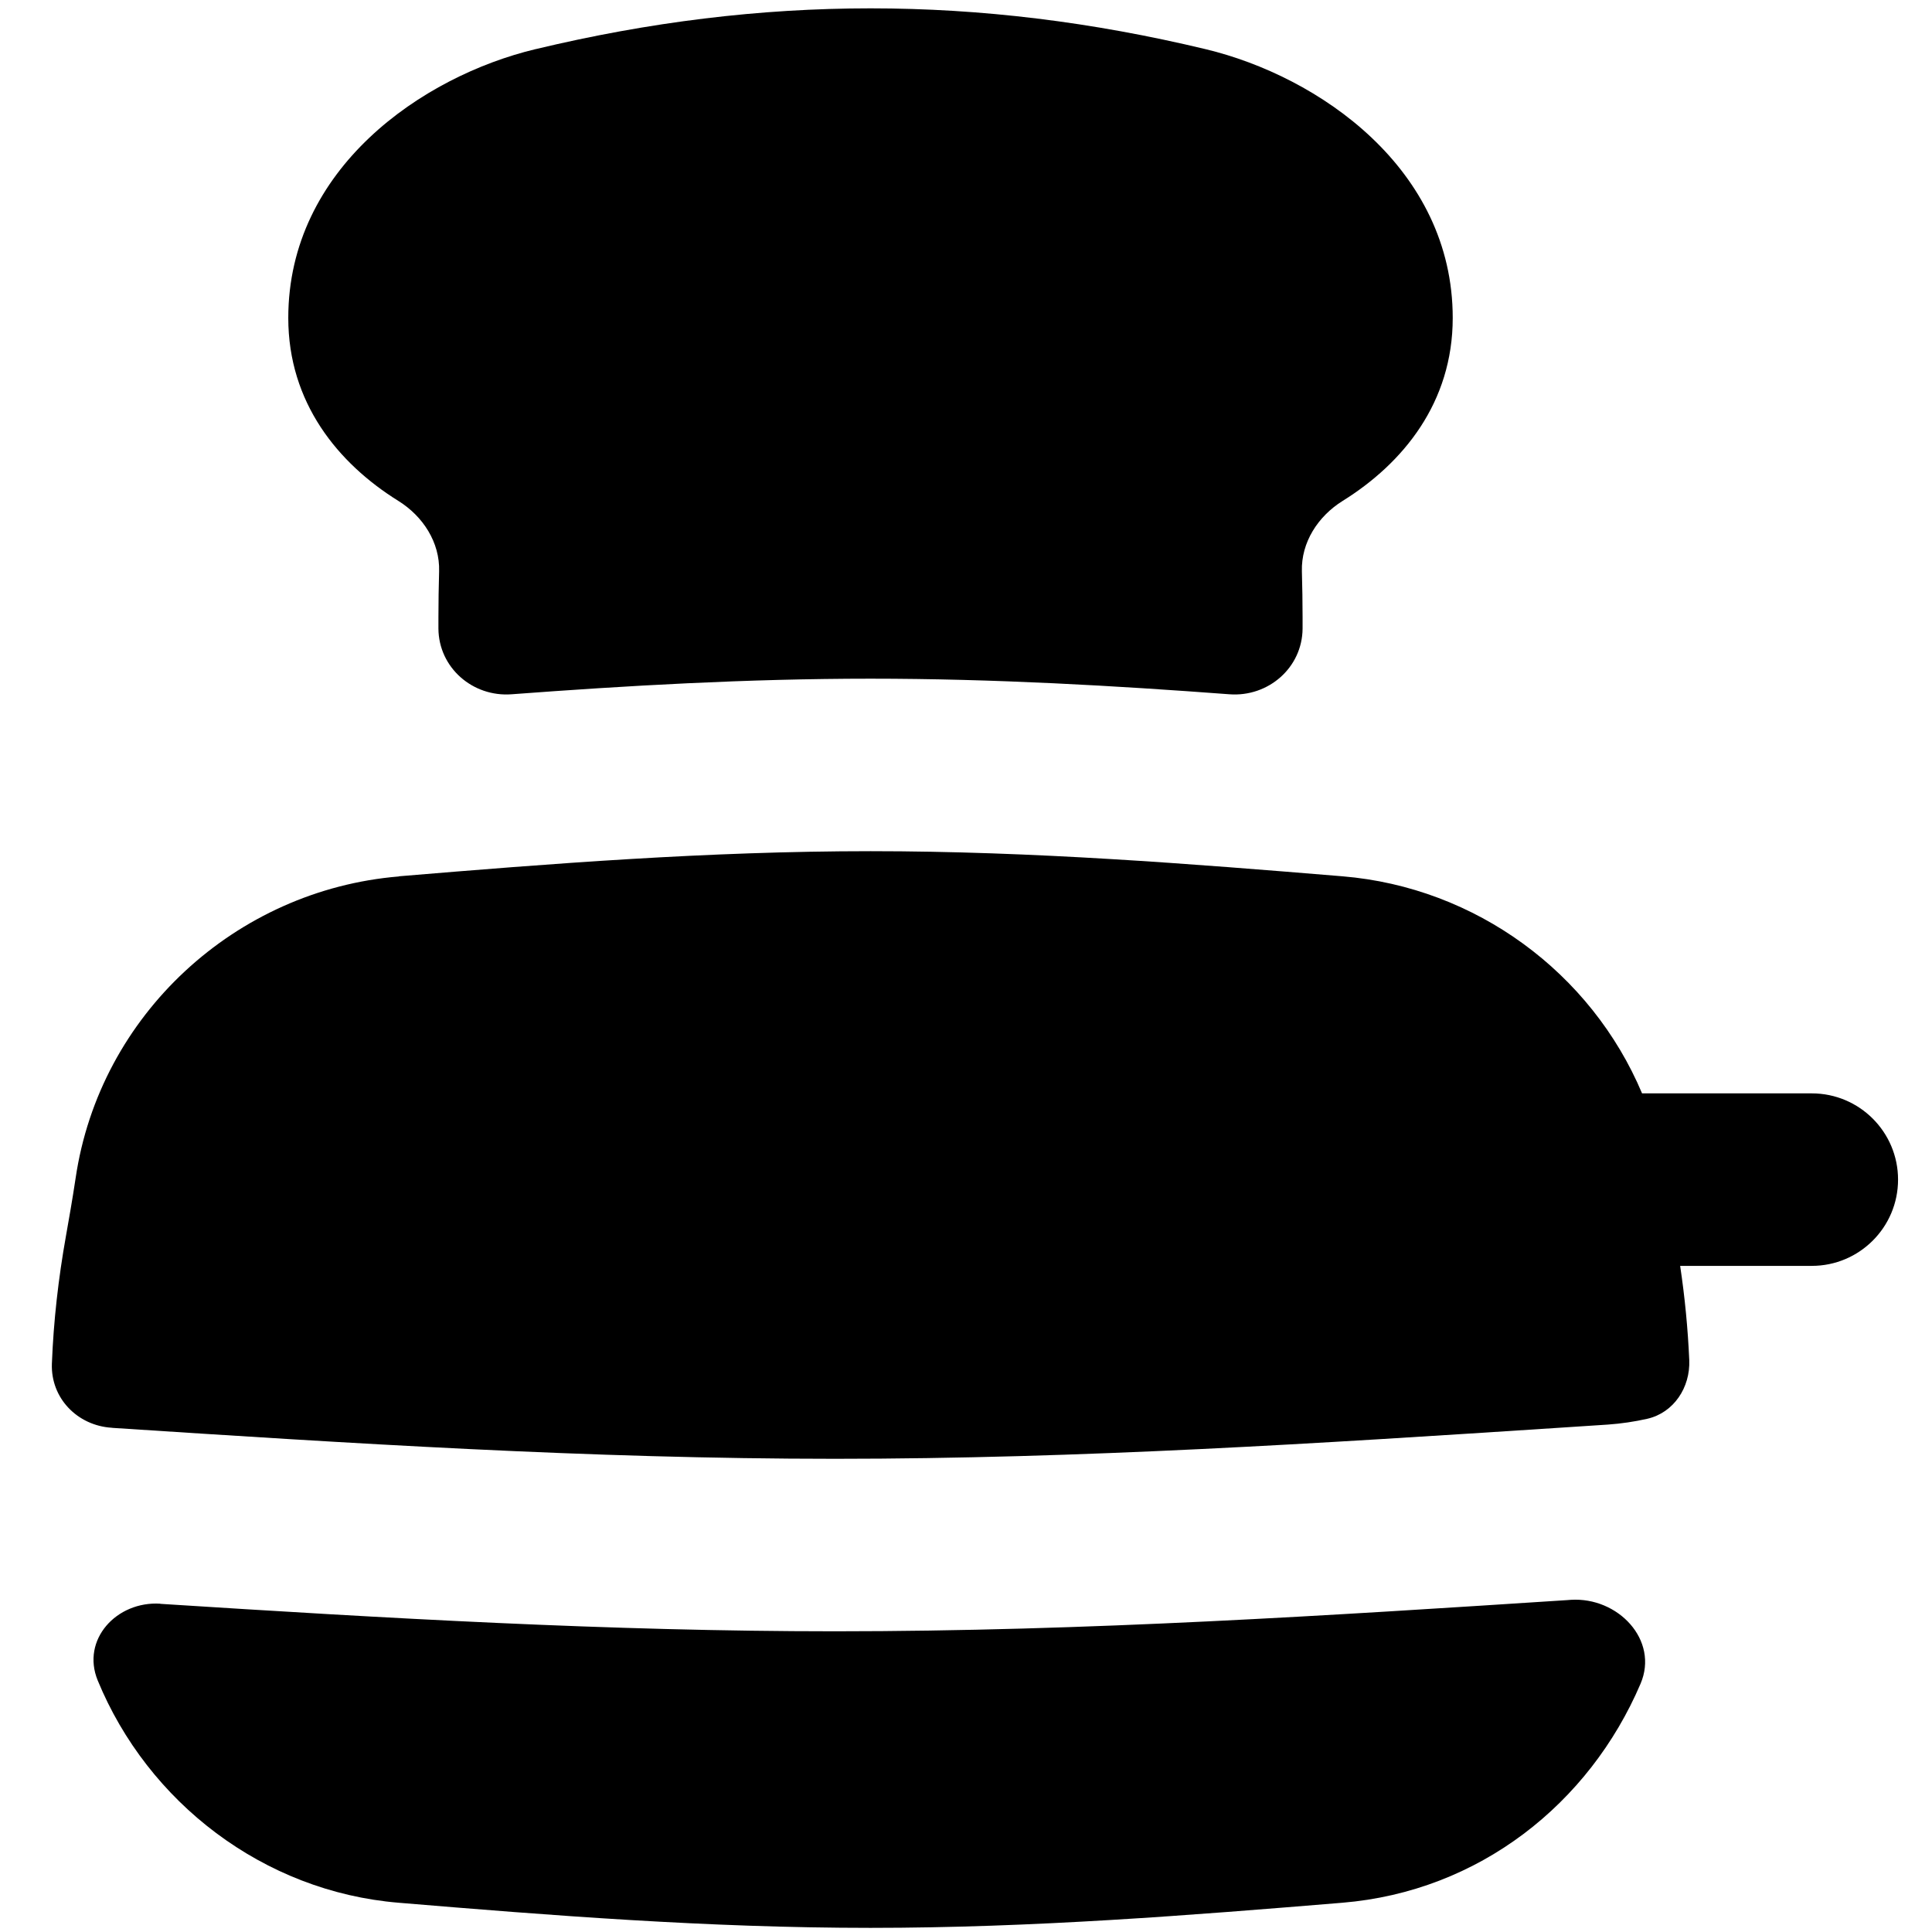 <svg xmlns="http://www.w3.org/2000/svg" fill="none" viewBox="0 0 14 14" id="Toaster--Streamline-Flex">
  <desc>
    Toaster Streamline Icon: https://streamlinehq.com
  </desc>
  <g id="toaster--bread-toast-cook-cooking-appliances-kitchenware">
    <path id="Union" fill="#000000" fill-rule="evenodd" d="M3.882 0.356C5.526 -0.038 7.091 -0.038 8.735 0.356c0.823 0.197 1.792 0.866 1.792 1.948 0 0.613 -0.359 1.053 -0.798 1.326 -0.178 0.111 -0.301 0.3 -0.295 0.51 0.003 0.111 0.005 0.222 0.005 0.334l-0 0.081c-0.002 0.283 -0.248 0.497 -0.53 0.476 -0.828 -0.062 -1.704 -0.113 -2.601 -0.113 -0.897 0 -1.773 0.051 -2.601 0.113 -0.282 0.021 -0.528 -0.193 -0.53 -0.476l-0 -0.081c0 -0.112 0.002 -0.224 0.005 -0.334 0.006 -0.21 -0.117 -0.399 -0.295 -0.51 -0.439 -0.273 -0.798 -0.713 -0.798 -1.326 0 -1.082 0.969 -1.751 1.792 -1.948ZM2.89 6.35c1.091 -0.091 2.24 -0.182 3.419 -0.182 1.179 0 2.328 0.092 3.419 0.182 0.968 0.08 1.804 0.701 2.171 1.573h1.23c0.345 0 0.625 0.28 0.625 0.625 0 0.345 -0.28 0.625 -0.625 0.625h-0.954c0.034 0.227 0.056 0.454 0.066 0.683 0.008 0.198 -0.112 0.381 -0.304 0.425 -0.093 0.021 -0.188 0.035 -0.285 0.042l-0.367 0.024c-1.706 0.111 -3.451 0.224 -5.234 0.224 -1.783 0 -3.528 -0.113 -5.234 -0.224l-0.008 -0.001c-0.249 -0.016 -0.442 -0.215 -0.433 -0.464 0.012 -0.31 0.047 -0.618 0.102 -0.926 0.022 -0.125 0.046 -0.259 0.07 -0.419 0.174 -1.183 1.16 -2.088 2.343 -2.186ZM1.162 11.621c-0.318 -0.02 -0.575 0.261 -0.454 0.556 0.363 0.883 1.2 1.53 2.181 1.611 1.091 0.091 2.24 0.182 3.419 0.182 1.179 0 2.328 -0.092 3.419 -0.182 0.992 -0.082 1.79 -0.719 2.161 -1.587 0.135 -0.316 -0.163 -0.63 -0.506 -0.608l-0.026 0.002c-1.698 0.11 -3.479 0.226 -5.306 0.226 -1.632 0 -3.26 -0.095 -4.888 -0.199Z" clip-rule="evenodd" stroke-width="1"></path>
  </g>
</svg>